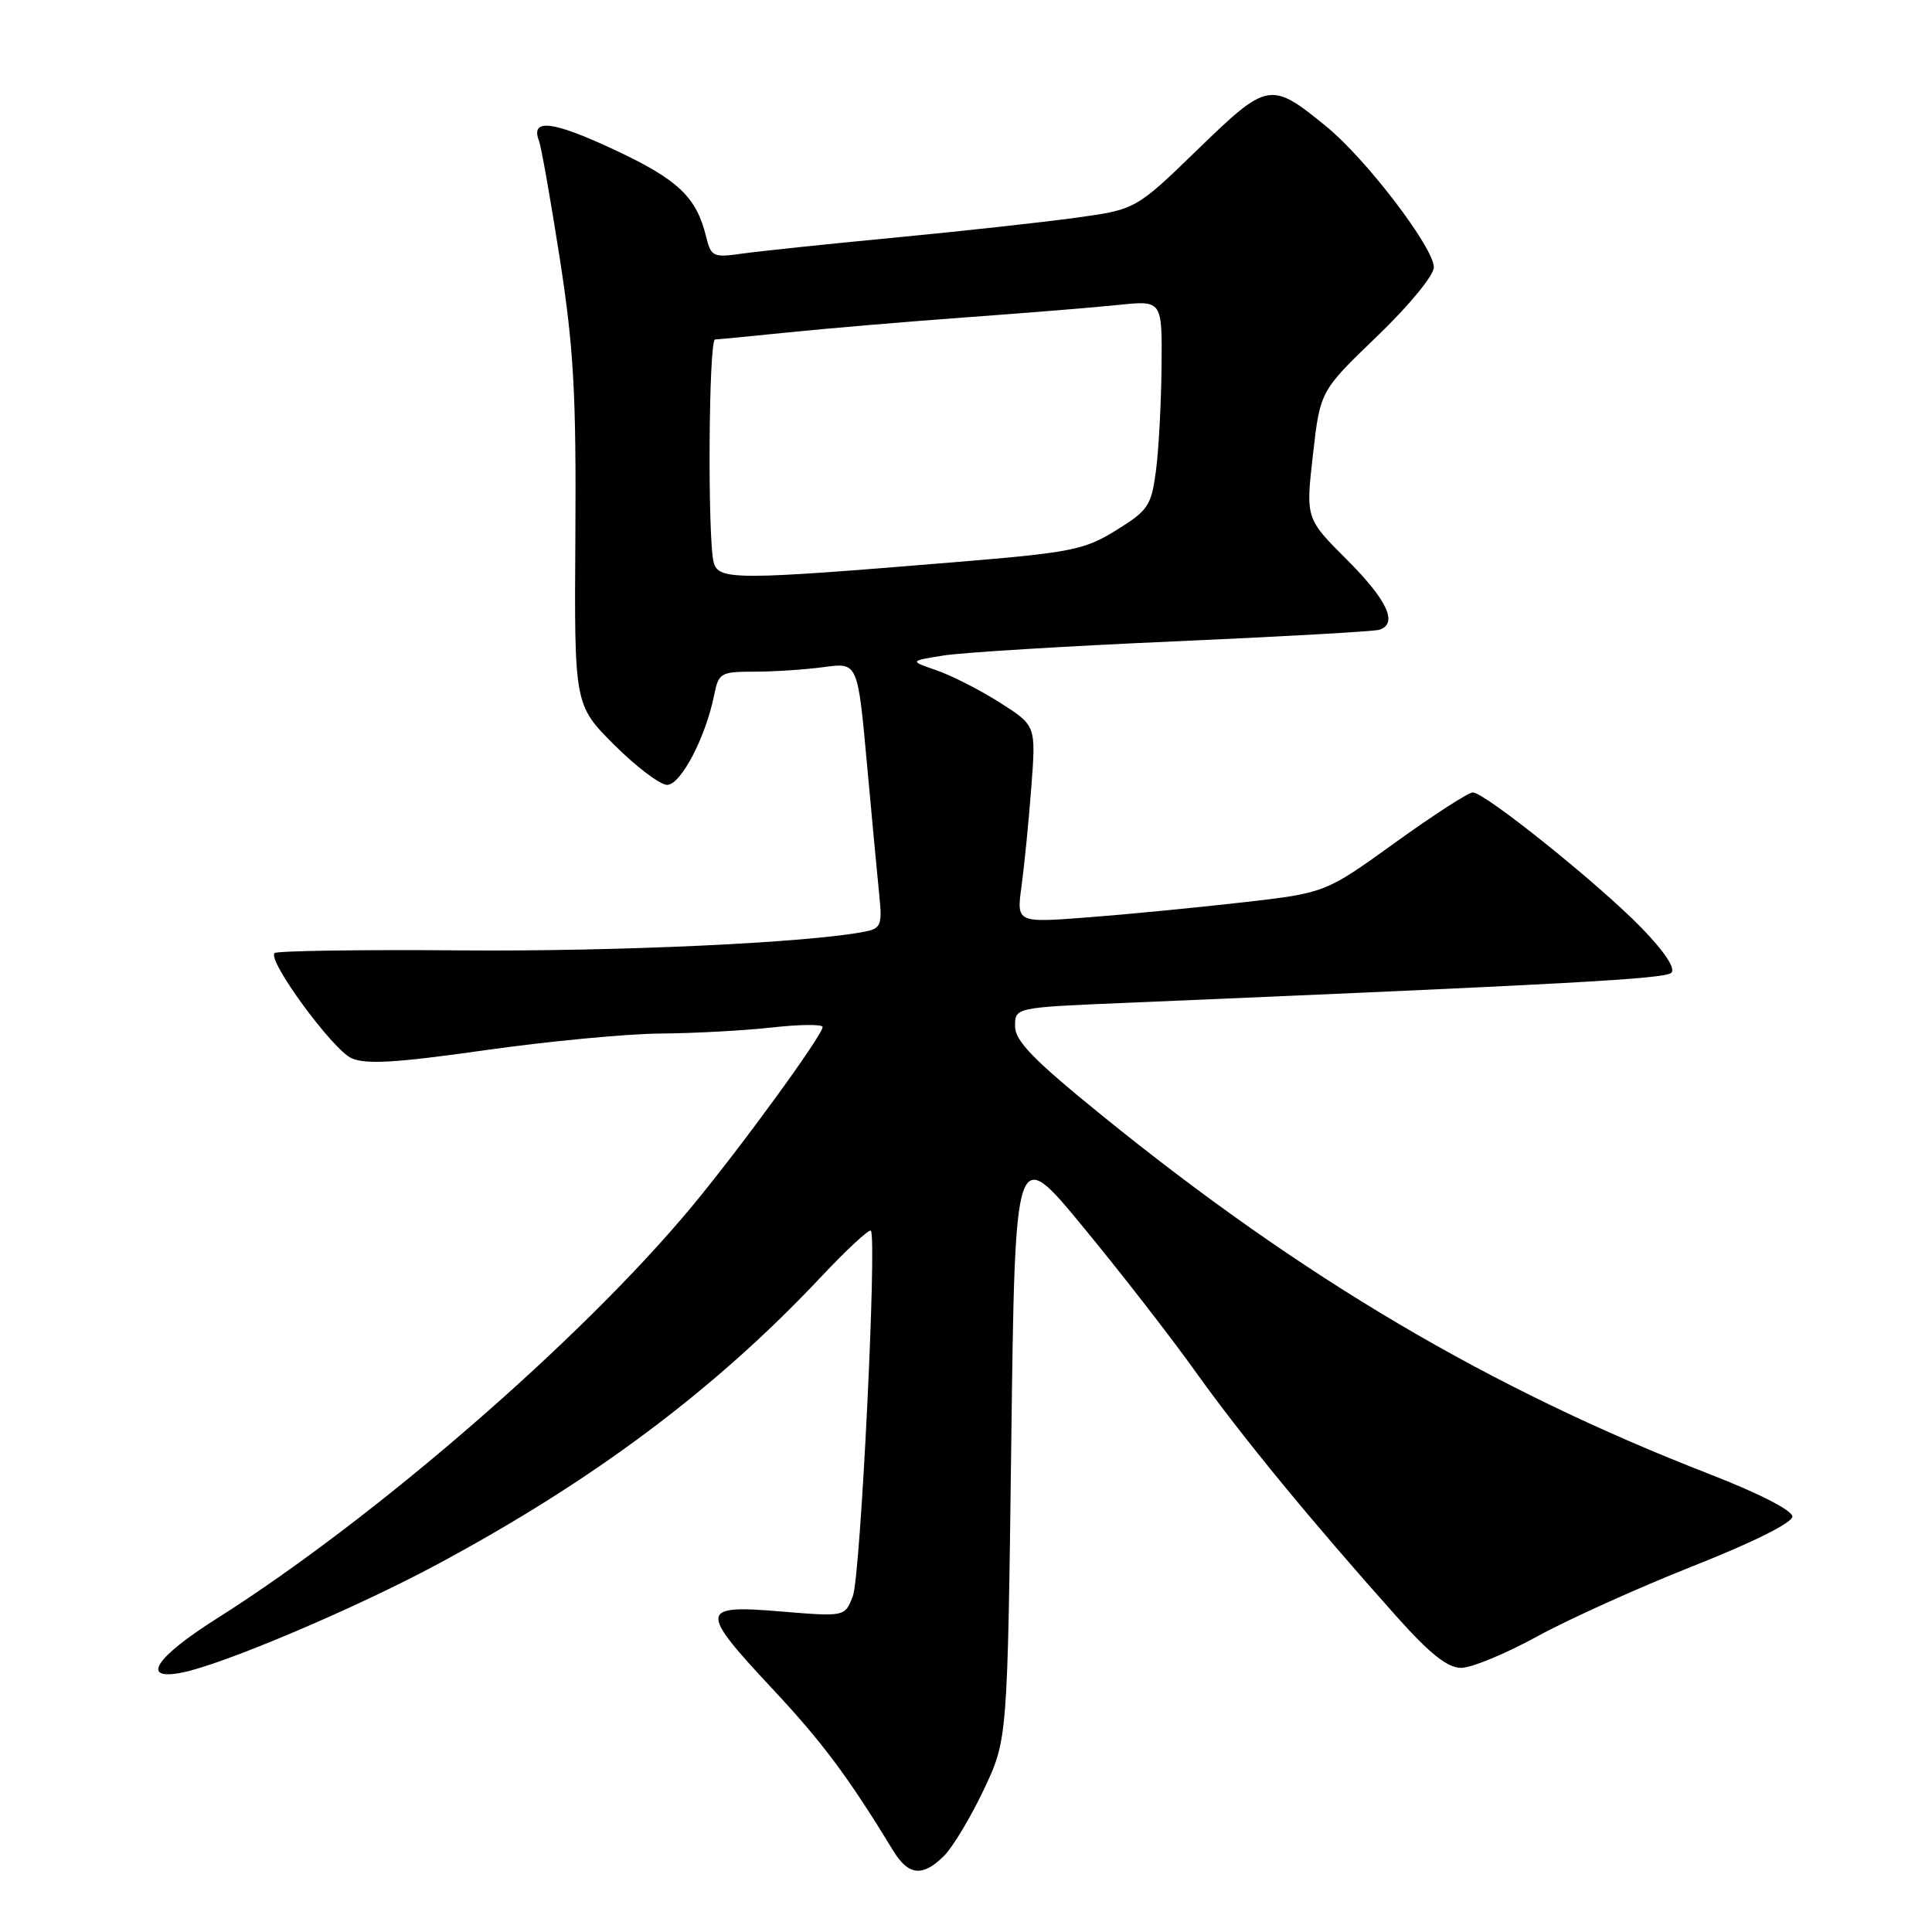 <?xml version="1.0" encoding="UTF-8" standalone="no"?>
<!DOCTYPE svg PUBLIC "-//W3C//DTD SVG 1.1//EN" "http://www.w3.org/Graphics/SVG/1.1/DTD/svg11.dtd" >
<svg xmlns="http://www.w3.org/2000/svg" xmlns:xlink="http://www.w3.org/1999/xlink" version="1.1" viewBox="0 0 256 256">
 <g >
 <path fill="currentColor"
d=" M 125.10 245.90 C 126.25 244.75 128.62 240.81 130.35 237.15 C 133.50 230.50 133.50 230.50 134.00 191.07 C 134.50 151.63 134.50 151.63 143.51 162.57 C 148.47 168.58 155.22 177.27 158.51 181.89 C 164.52 190.30 173.83 201.64 185.10 214.25 C 189.48 219.15 191.81 221.00 193.61 221.00 C 194.98 221.00 199.50 219.13 203.66 216.85 C 207.83 214.56 217.14 210.36 224.37 207.50 C 232.24 204.39 237.50 201.77 237.50 200.95 C 237.50 200.14 233.02 197.85 226.50 195.32 C 197.42 184.02 172.61 169.37 146.00 147.79 C 136.93 140.43 134.50 137.93 134.50 135.98 C 134.50 133.50 134.50 133.50 149.00 132.89 C 207.96 130.40 220.61 129.71 221.46 128.90 C 222.05 128.33 220.55 126.07 217.46 122.90 C 211.79 117.08 196.74 105.00 195.15 105.00 C 194.57 105.00 189.93 108.00 184.85 111.66 C 175.61 118.32 175.61 118.32 164.56 119.58 C 158.48 120.27 149.27 121.17 144.09 121.56 C 134.69 122.28 134.69 122.28 135.36 117.42 C 135.72 114.75 136.31 108.86 136.65 104.35 C 137.28 96.14 137.28 96.14 132.49 93.10 C 129.85 91.42 126.07 89.50 124.10 88.82 C 120.50 87.58 120.50 87.58 125.00 86.86 C 127.47 86.46 141.20 85.62 155.50 84.99 C 169.80 84.36 182.06 83.67 182.75 83.45 C 185.28 82.66 183.86 79.56 178.51 74.20 C 173.01 68.71 173.01 68.71 173.97 60.26 C 174.93 51.81 174.93 51.81 182.47 44.56 C 186.71 40.48 190.00 36.49 189.99 35.41 C 189.98 32.81 181.03 21.08 175.78 16.79 C 168.37 10.73 168.00 10.79 158.71 19.80 C 150.50 27.76 150.50 27.76 142.50 28.86 C 138.10 29.46 127.30 30.65 118.50 31.49 C 109.70 32.33 100.65 33.28 98.38 33.60 C 94.49 34.15 94.22 34.03 93.56 31.34 C 92.27 26.09 89.85 23.80 81.40 19.84 C 73.24 16.02 70.27 15.66 71.41 18.64 C 71.72 19.43 72.96 26.47 74.18 34.29 C 76.02 46.14 76.36 52.22 76.24 70.95 C 76.09 93.39 76.09 93.39 81.39 98.70 C 84.31 101.61 87.46 104.00 88.40 104.00 C 90.21 104.00 93.52 97.67 94.63 92.09 C 95.22 89.16 95.49 89.00 99.99 89.00 C 102.59 89.00 106.73 88.72 109.19 88.39 C 113.65 87.78 113.65 87.78 114.87 101.14 C 115.54 108.49 116.28 116.41 116.52 118.74 C 116.91 122.49 116.70 123.02 114.73 123.42 C 107.38 124.91 81.92 126.10 61.08 125.93 C 47.80 125.82 36.68 125.99 36.38 126.29 C 35.40 127.26 44.05 139.07 46.58 140.22 C 48.45 141.07 52.52 140.83 64.26 139.16 C 72.64 137.97 83.10 136.98 87.50 136.95 C 91.90 136.92 98.54 136.56 102.25 136.15 C 105.96 135.73 109.00 135.71 109.00 136.08 C 109.00 137.18 97.94 152.35 91.55 160.02 C 76.94 177.57 49.55 201.30 28.75 214.45 C 20.52 219.65 18.54 222.74 24.15 221.62 C 29.57 220.54 47.07 213.12 57.89 207.31 C 78.62 196.19 94.76 184.11 108.73 169.26 C 112.16 165.61 115.16 162.83 115.39 163.07 C 116.23 163.93 114.03 208.80 113.01 211.48 C 111.96 214.23 111.96 214.23 103.48 213.53 C 92.65 212.62 92.57 213.32 102.41 223.84 C 108.98 230.87 112.41 235.47 118.37 245.25 C 120.38 248.54 122.27 248.73 125.10 245.90 Z  M 94.57 74.53 C 93.74 71.42 93.90 45.00 94.75 44.98 C 95.16 44.97 99.55 44.55 104.50 44.04 C 109.45 43.53 120.03 42.63 128.00 42.05 C 135.97 41.47 145.09 40.73 148.25 40.40 C 154.00 39.80 154.00 39.80 153.91 48.65 C 153.86 53.52 153.53 59.73 153.16 62.46 C 152.55 67.01 152.12 67.66 147.90 70.26 C 143.66 72.88 141.96 73.22 126.40 74.50 C 97.53 76.89 95.21 76.89 94.57 74.53 Z "/>
</g>
</svg>